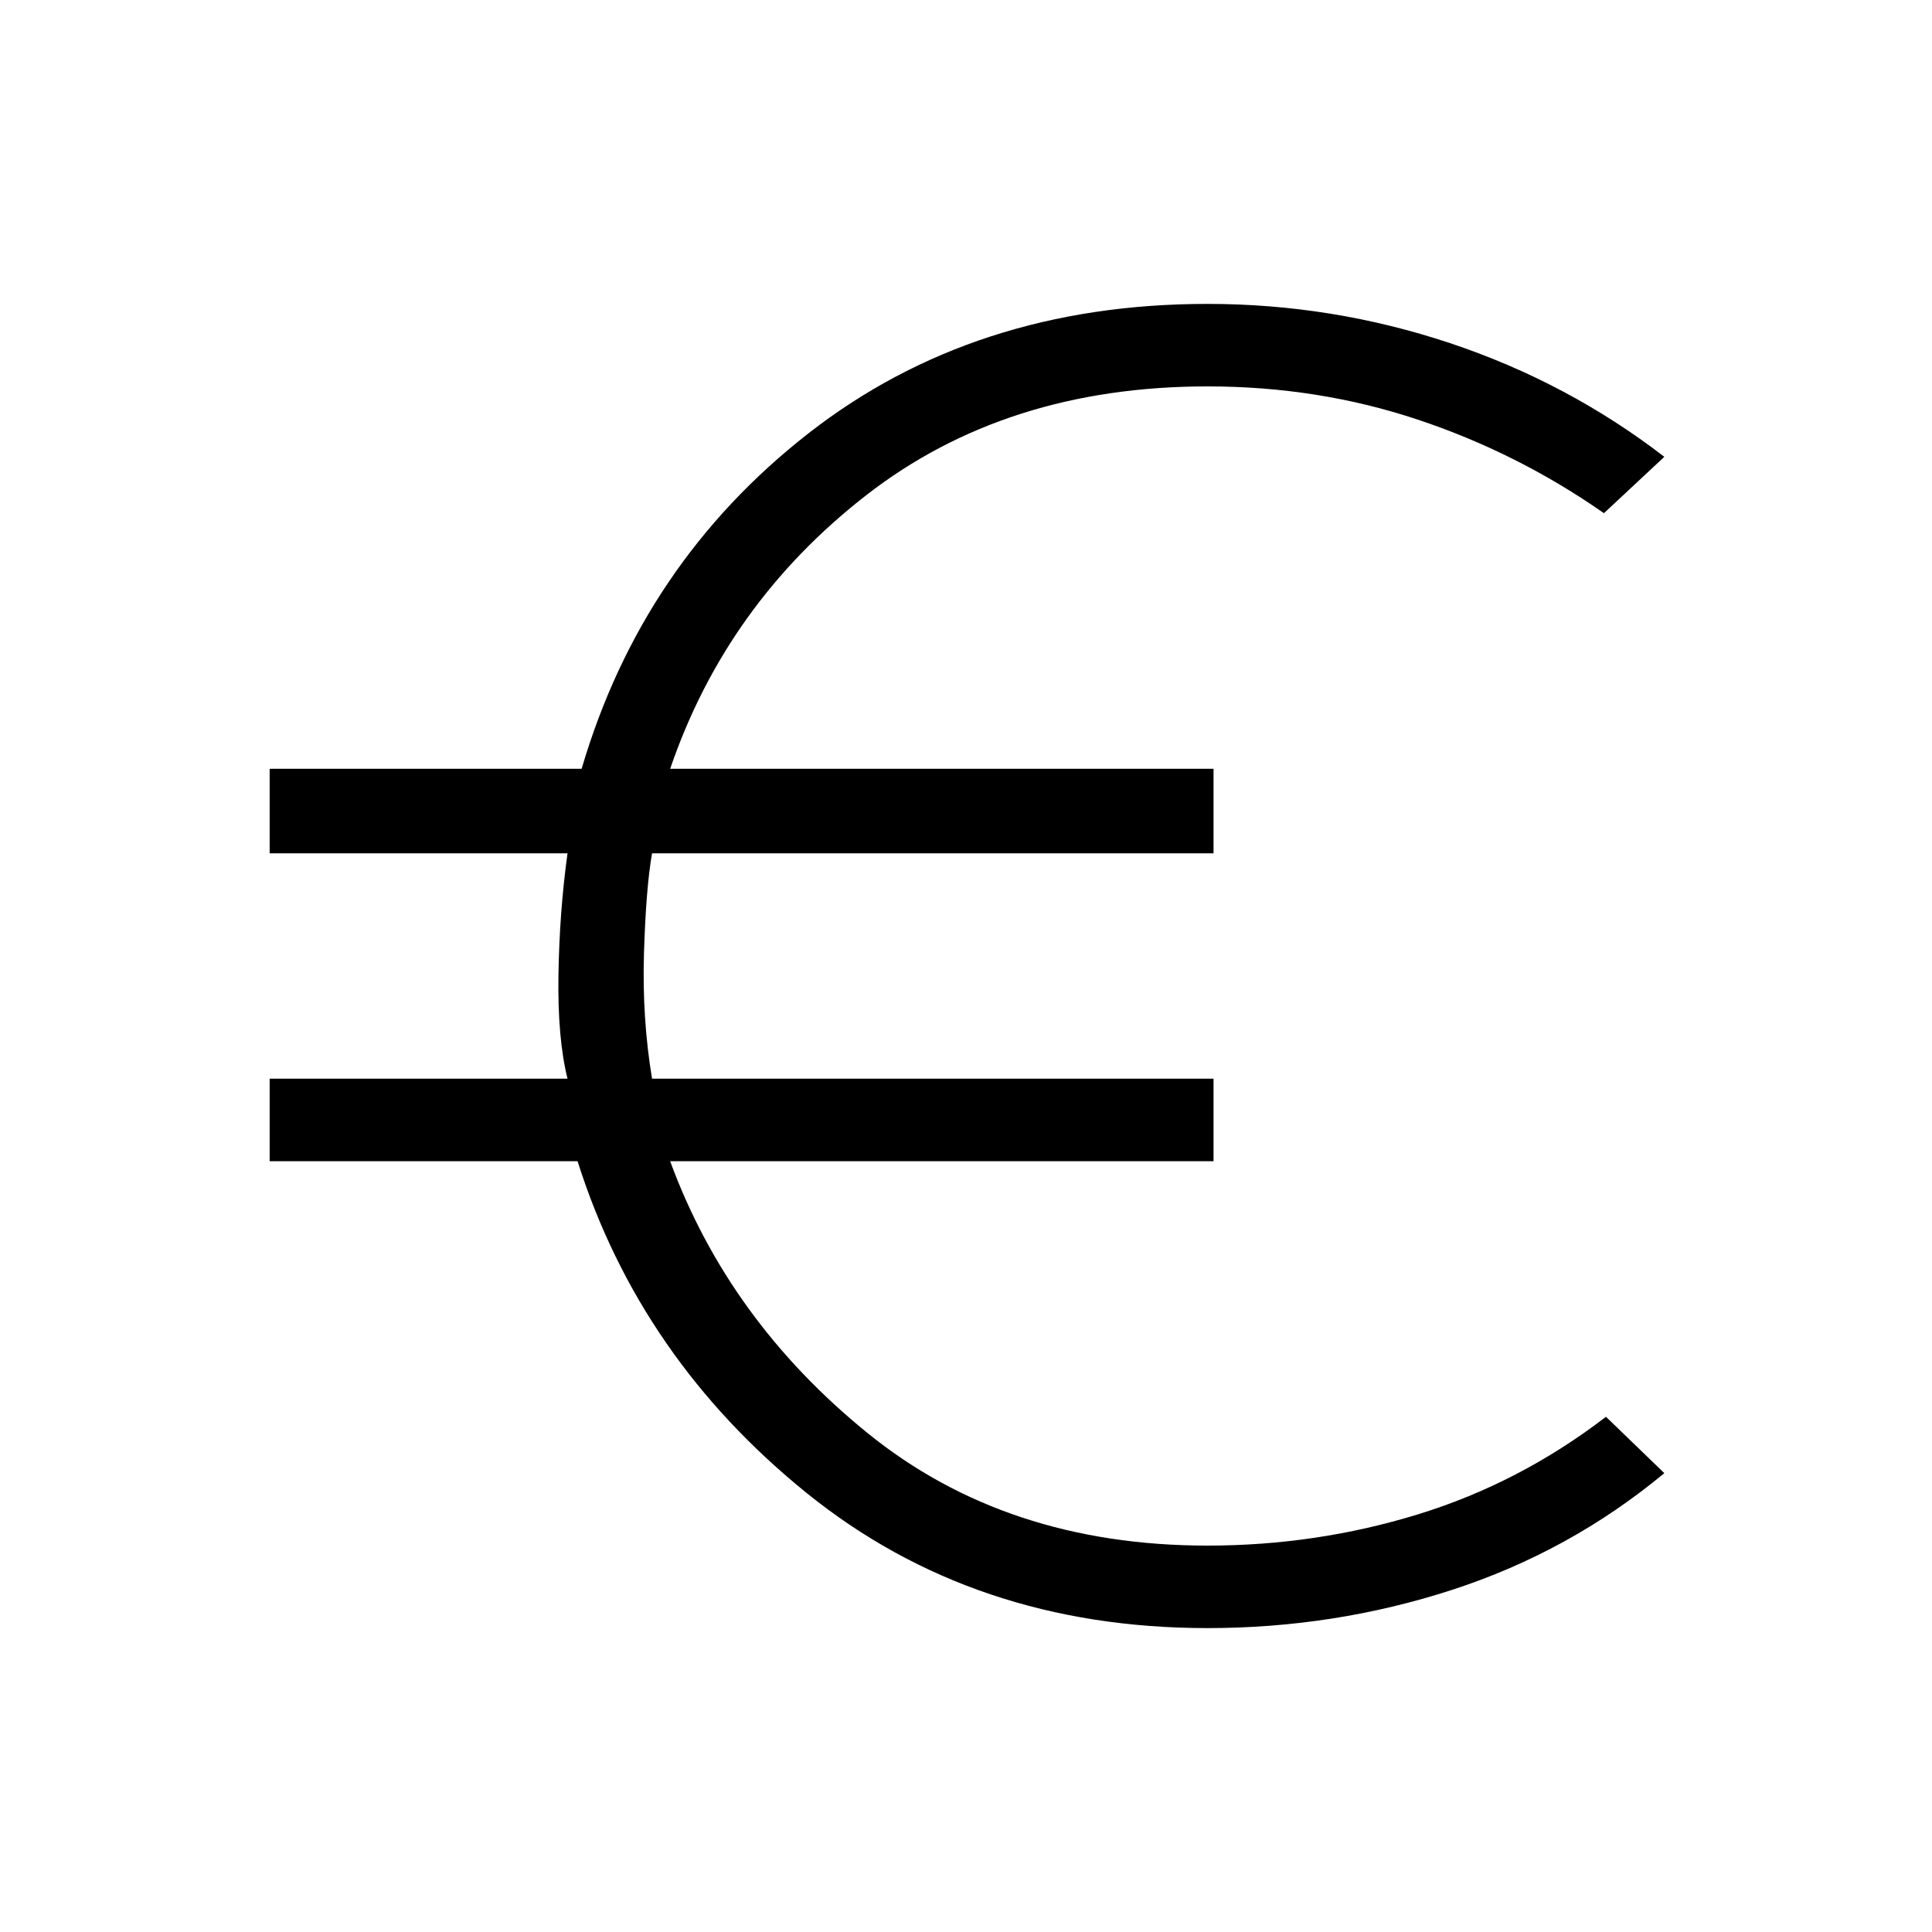 <svg xmlns="http://www.w3.org/2000/svg" height="40" width="40"><path d="M25 33.708Q20.167 33.708 16.708 30.917Q13.25 28.125 11.958 24.042H5.583V22.333H11.75Q11.542 21.5 11.562 20.188Q11.583 18.875 11.75 17.667H5.583V15.917H12.042Q13.292 11.667 16.729 8.979Q20.167 6.292 25 6.292Q27.583 6.292 30.021 7.104Q32.458 7.917 34.458 9.458L33.208 10.625Q31.417 9.375 29.354 8.688Q27.292 8 25 8Q20.833 8 17.938 10.25Q15.042 12.5 13.875 15.917H25.125V17.667H13.5Q13.375 18.375 13.333 19.729Q13.292 21.083 13.5 22.333H25.125V24.042H13.875Q15.083 27.333 17.958 29.667Q20.833 32 25 32Q27.25 32 29.354 31.354Q31.458 30.708 33.25 29.333L34.458 30.5Q32.5 32.125 30.062 32.917Q27.625 33.708 25 33.708Z"/></svg>